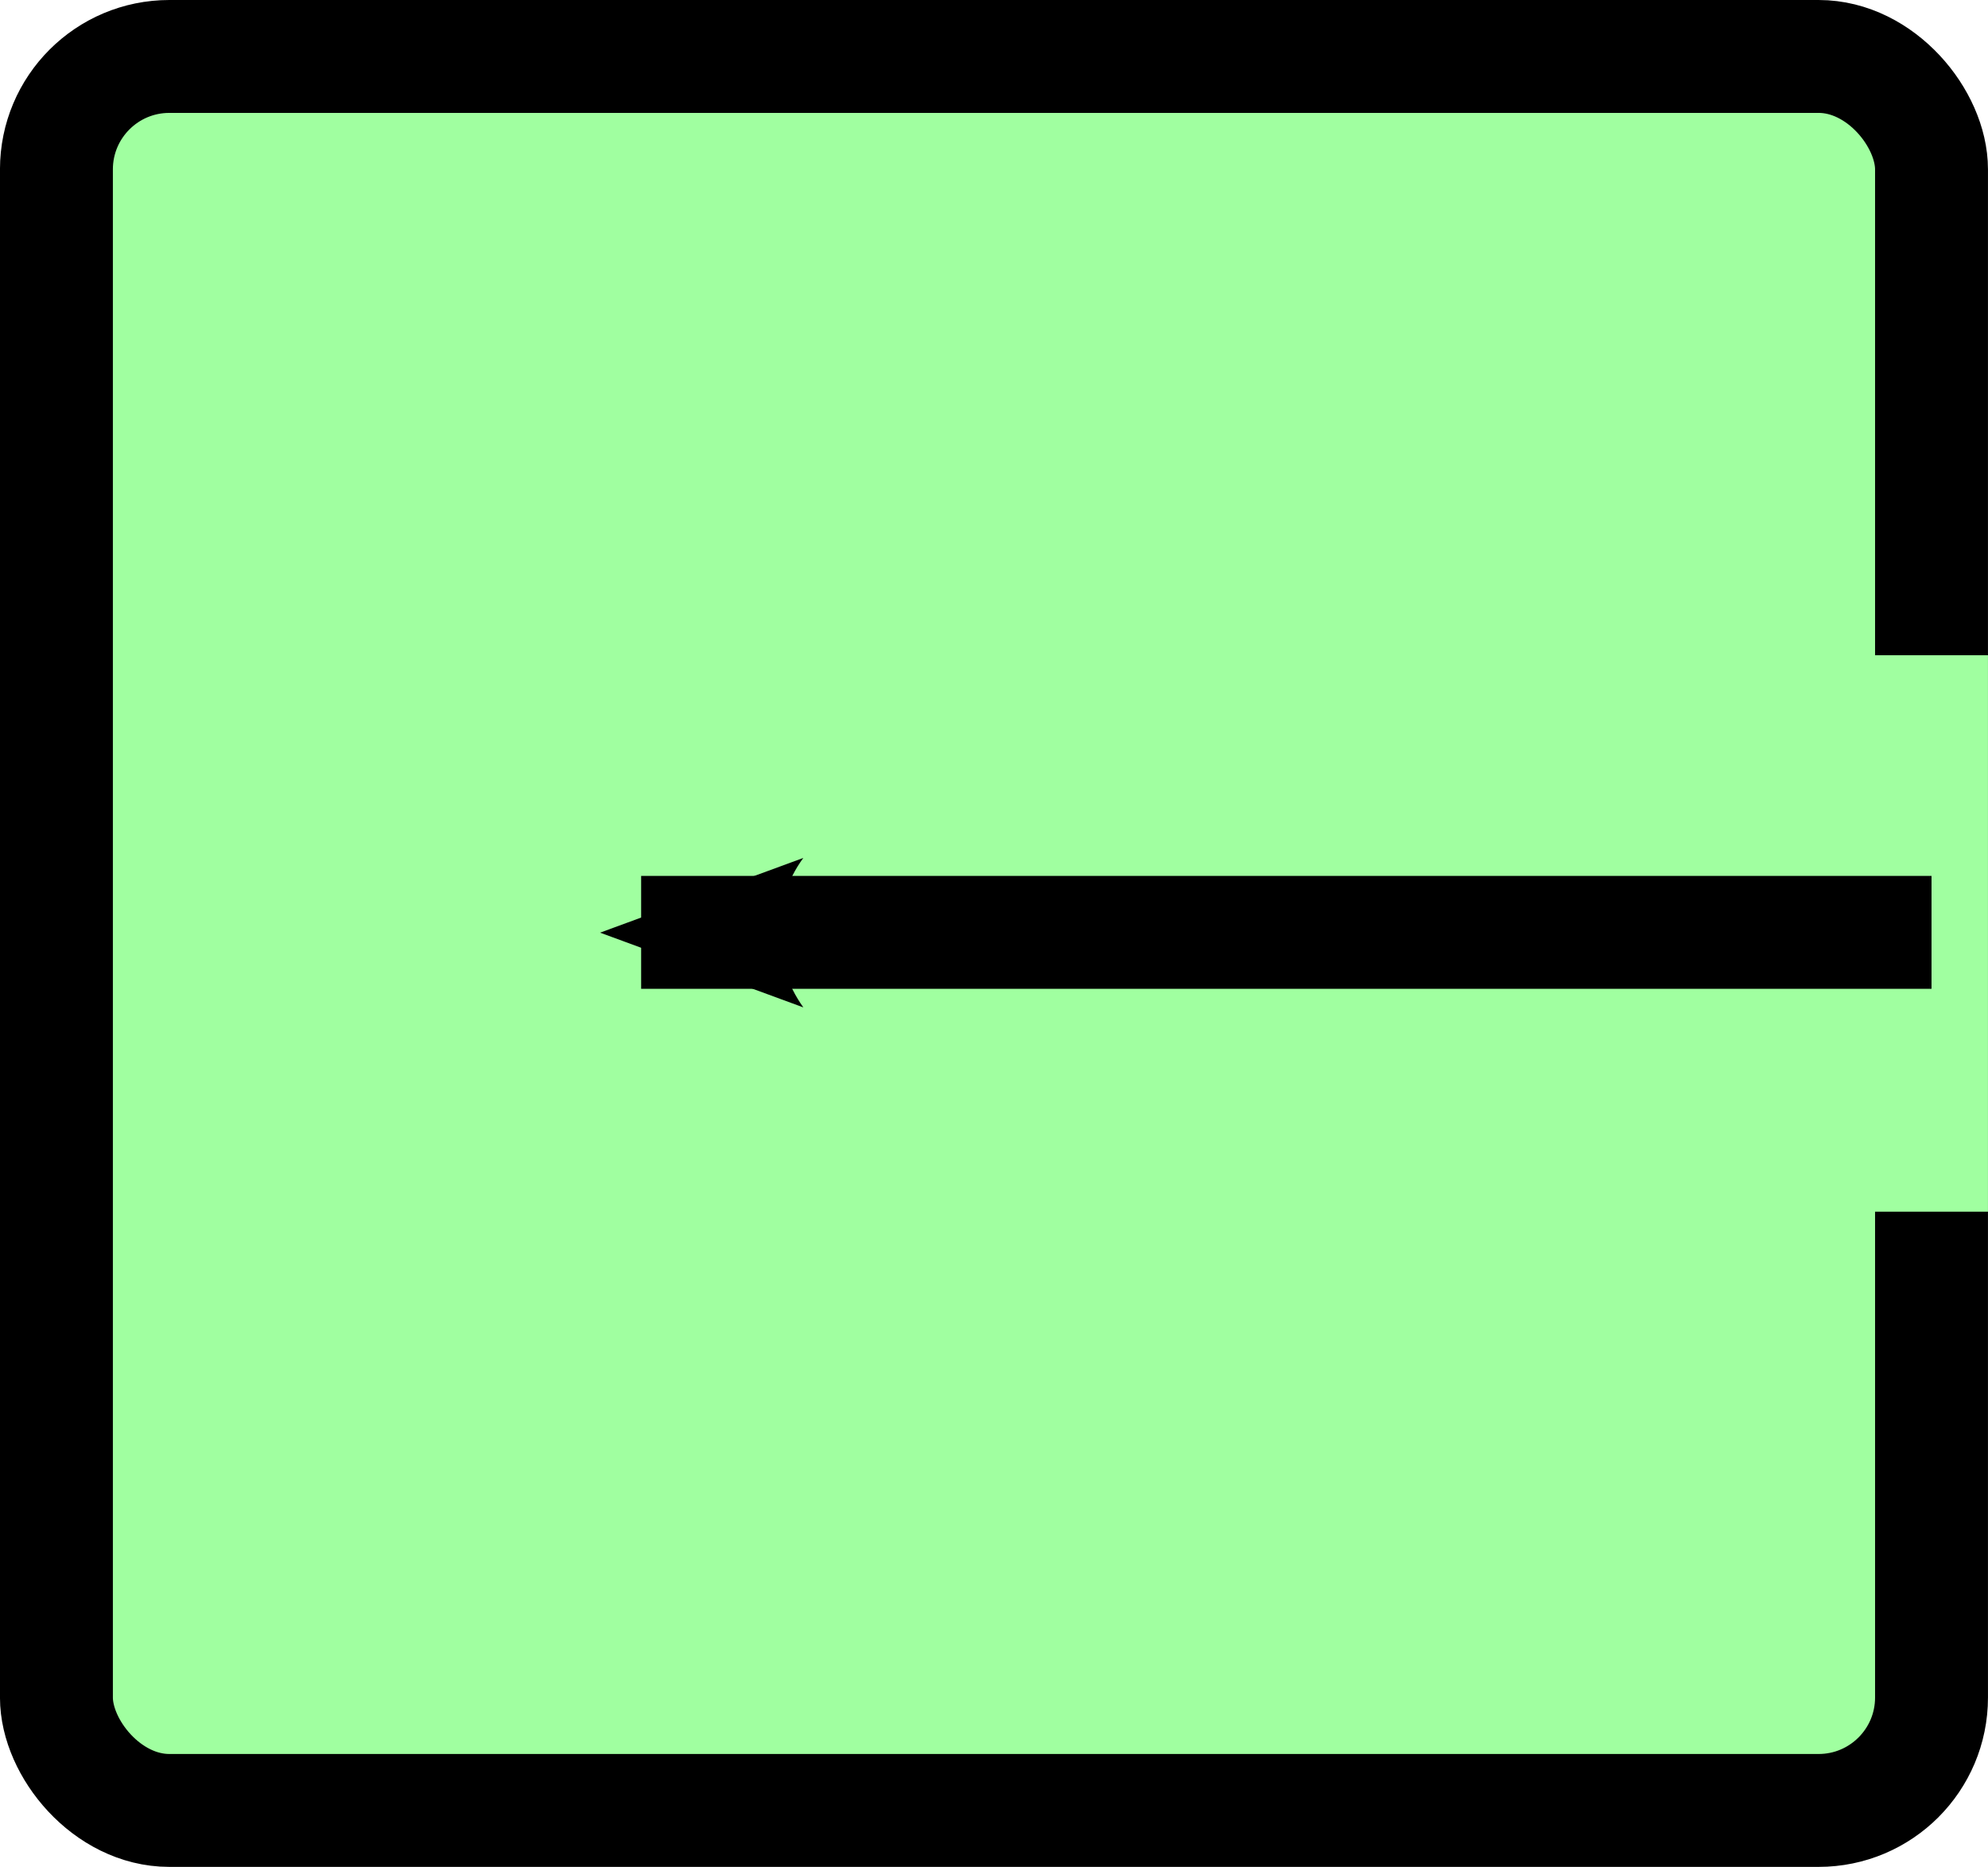 <svg xmlns="http://www.w3.org/2000/svg" xmlns:svg="http://www.w3.org/2000/svg" id="svg2" width="70.429" height="66.143" version="1.1"><defs id="defs4"><marker id="Arrow2Mend" orient="auto" refX="0" refY="0" style="overflow:visible"><path id="path3786" d="M 8.719,4.034 -2.207,0.016 8.719,-4.002 c -1.745,2.372 -1.735,5.617 -6e-7,8.035 z" transform="scale(-0.6,-0.6)" style="fill-rule:evenodd;stroke-width:.625;stroke-linejoin:round"/></marker><marker id="Arrow1Mend" orient="auto" refX="0" refY="0" style="overflow:visible"><path id="path3768" d="M 0,0 5,-5 -12.5,0 5,5 0,0 z" transform="matrix(-0.4,0,0,-0.4,-4,0)" style="fill-rule:evenodd;stroke:#000;stroke-width:1pt"/></marker><marker id="Arrow1Lend" orient="auto" refX="0" refY="0" style="overflow:visible"><path id="path3762" d="M 0,0 5,-5 -12.5,0 5,5 0,0 z" transform="matrix(-0.8,0,0,-0.8,-10,0)" style="fill-rule:evenodd;stroke:#000;stroke-width:1pt"/></marker></defs><g id="layer1" transform="translate(-110.143,-149.648)"><g id="g2991" transform="matrix(-1,0,0,-1,290.714,365.439)"><rect id="rect4759" width="66.429" height="62.143" x="112.143" y="151.648" rx="4" ry="4" style="fill:#a0ffa0;fill-opacity:1;stroke:#000;stroke-width:4;stroke-miterlimit:4;stroke-opacity:1;stroke-dasharray:none;stroke-dashoffset:0"/><rect id="rect4763" width="22.857" height="15.714" x="112.143" y="174.862" rx="4" ry="0" style="fill:#a0ffa0;fill-opacity:1;stroke:#a0ffa0;stroke-width:4;stroke-linejoin:miter;stroke-miterlimit:4;stroke-opacity:1;stroke-dasharray:none;stroke-dashoffset:0"/><path id="path2985" d="m 112.143,182.758 45.714,0" style="fill:none;stroke:#000;stroke-width:4;stroke-linecap:butt;stroke-linejoin:miter;stroke-miterlimit:4;stroke-opacity:1;stroke-dasharray:none;marker-end:url(#Arrow2Mend)"/></g></g></svg>